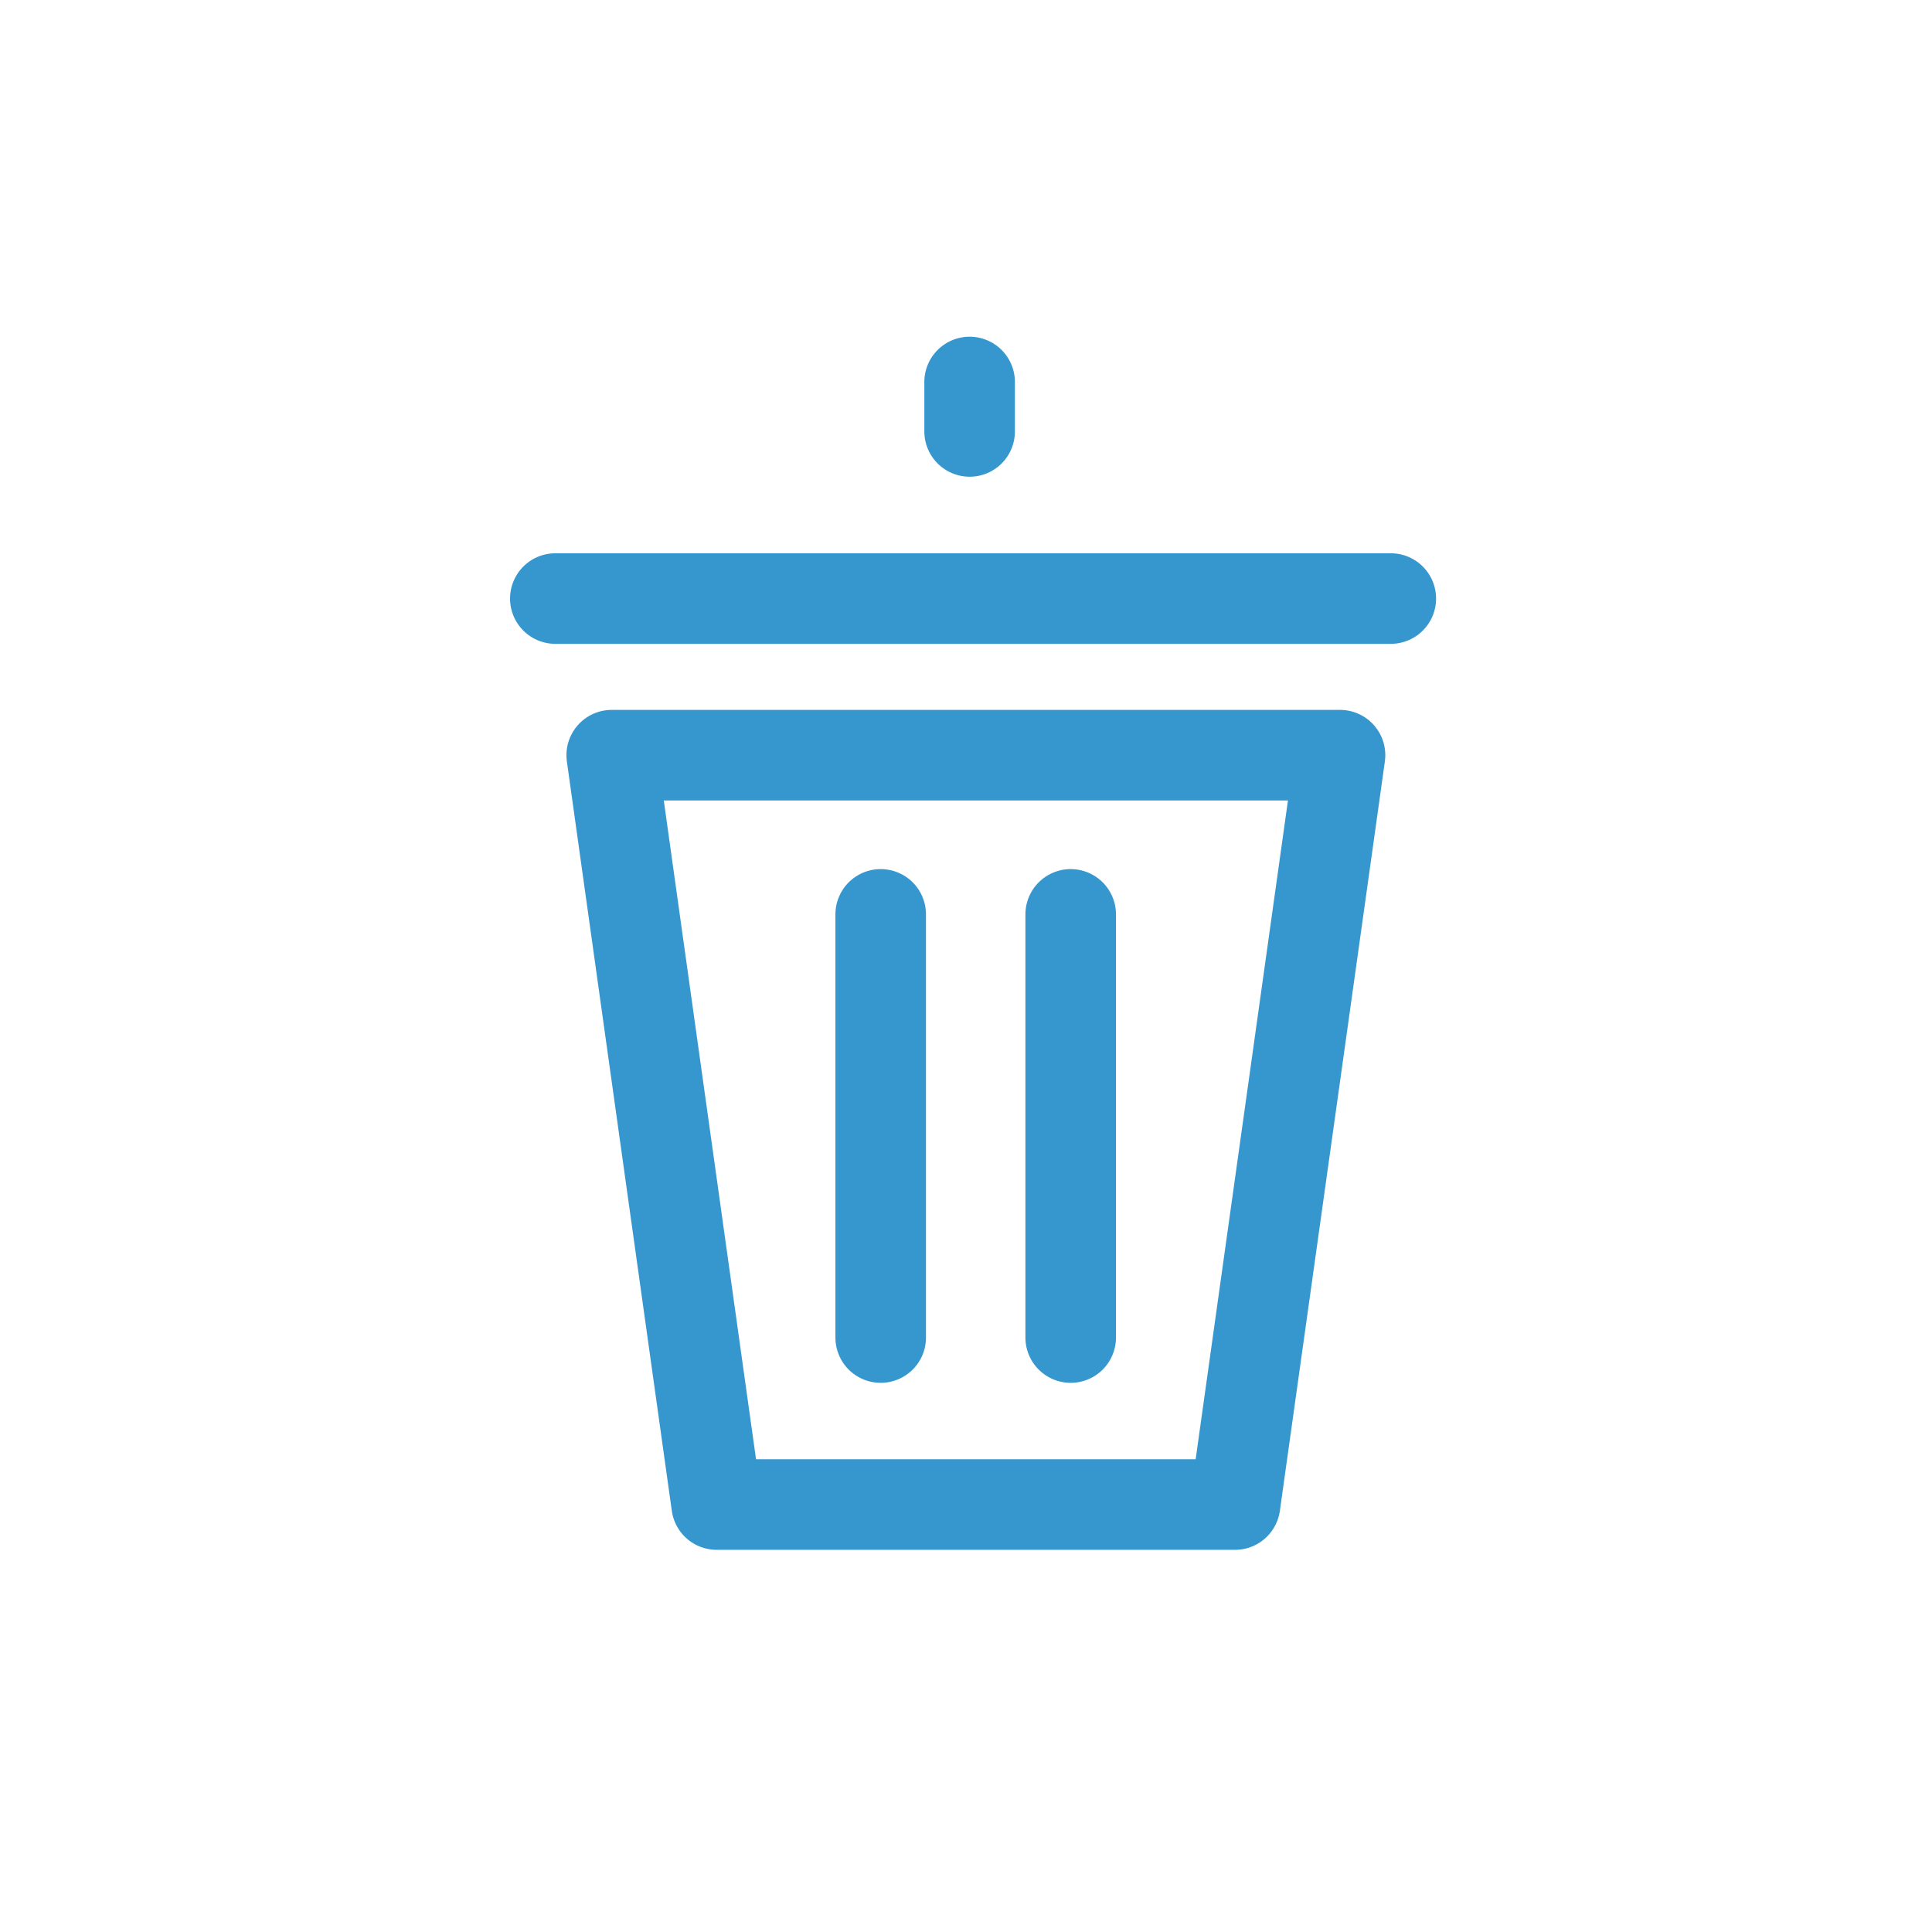 <?xml version="1.0" encoding="UTF-8"?>
<svg width="32px" height="32px" viewBox="0 0 32 32" version="1.1" xmlns="http://www.w3.org/2000/svg" xmlns:xlink="http://www.w3.org/1999/xlink">
    <title>icon/32/trash</title>
    <g id="icon/32/trash" stroke="none" stroke-width="1" fill="none" fill-rule="evenodd" stroke-linecap="round" stroke-linejoin="round">
        <path d="M10.132,12.508 L11.87,24.92 M10.132,12.508 L22.195,12.508 L20.456,24.92 L11.87,24.92 M9.198,9.914 L23.036,9.914 M16.06,7.146 L16.06,6.327 M14.587,15.145 L14.587,22.154 M17.734,15.145 L17.734,22.154" id="Combined-Shape" stroke="#3697CF" stroke-width="1.5"></path>
    </g>
</svg>